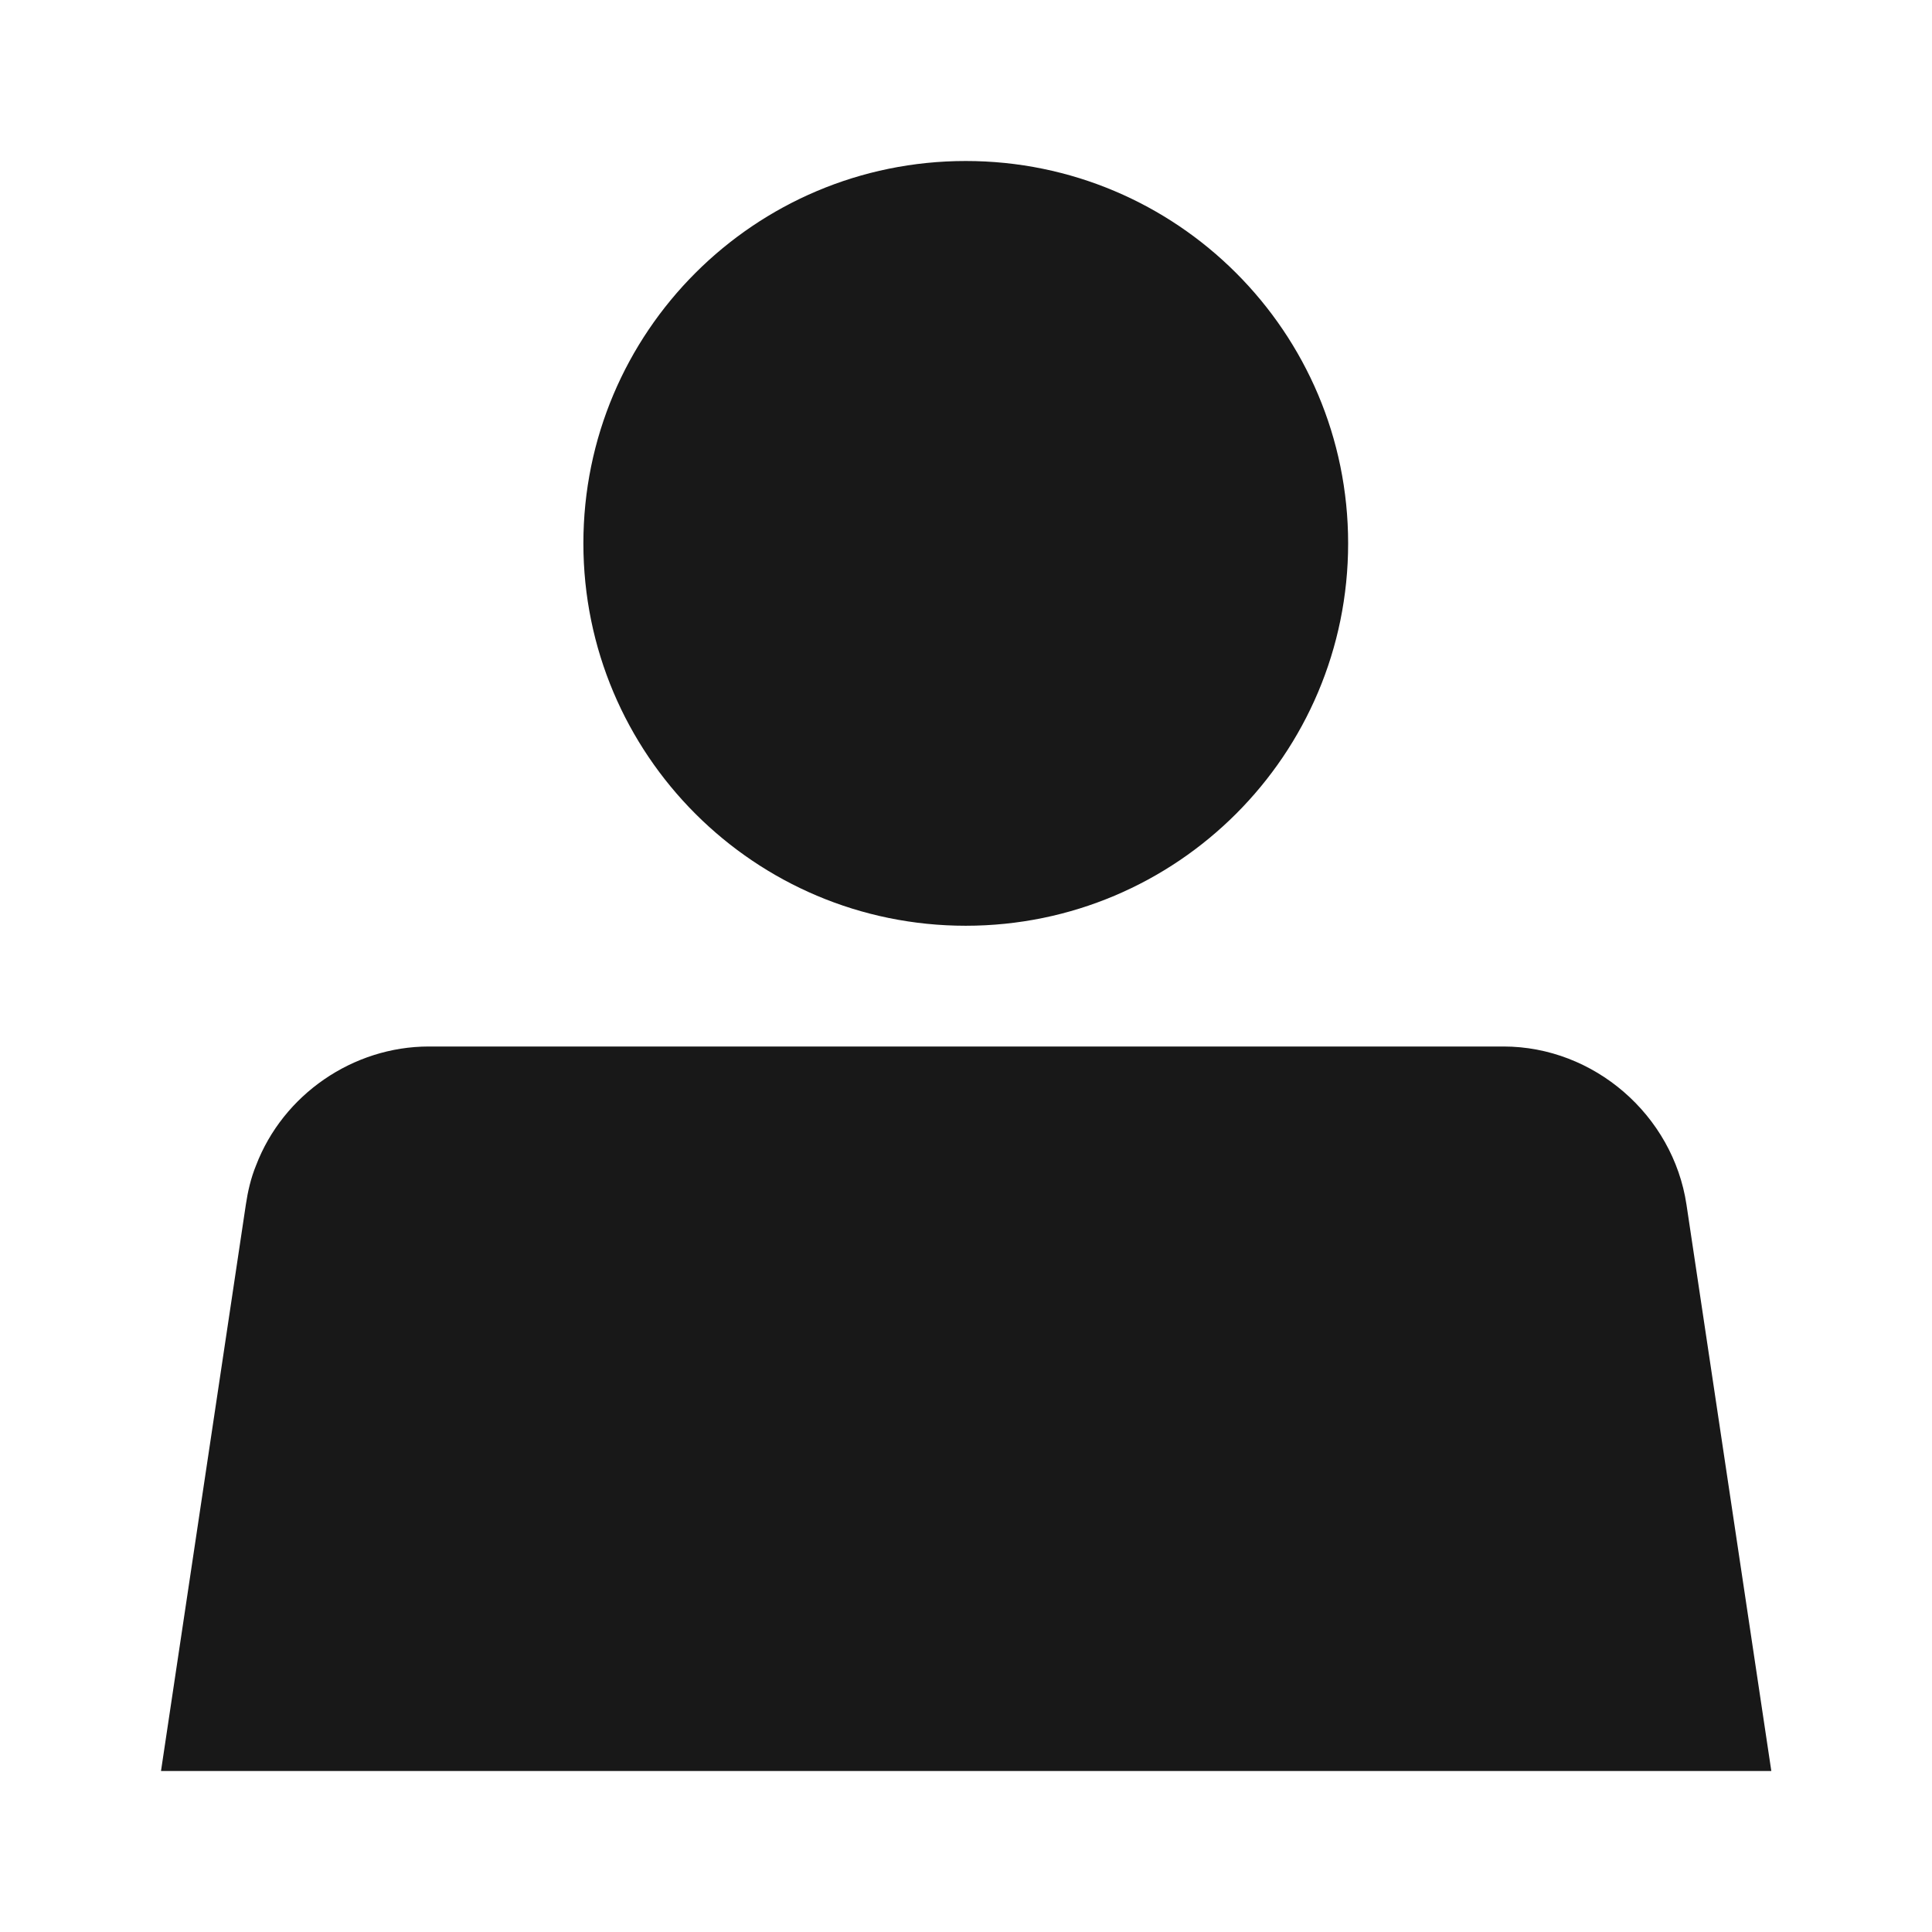 <svg width="24" height="24" viewBox="0 0 24 24" fill="none" xmlns="http://www.w3.org/2000/svg">
<path d="M11.997 11.5C14.62 11.5 16.747 9.373 16.747 6.75C16.747 4.127 14.62 2 11.997 2C9.373 2 7.247 4.127 7.247 6.75C7.247 9.373 9.373 11.5 11.997 11.5Z" fill="#181818"/>
<path d="M3.18 14.479C3.117 14.632 3.078 14.802 3.054 14.964L2 22H22.004L20.95 14.964C20.783 13.852 19.801 13 18.677 13H5.327C4.385 13 3.516 13.597 3.18 14.479Z" fill="#181818"/>
</svg>
